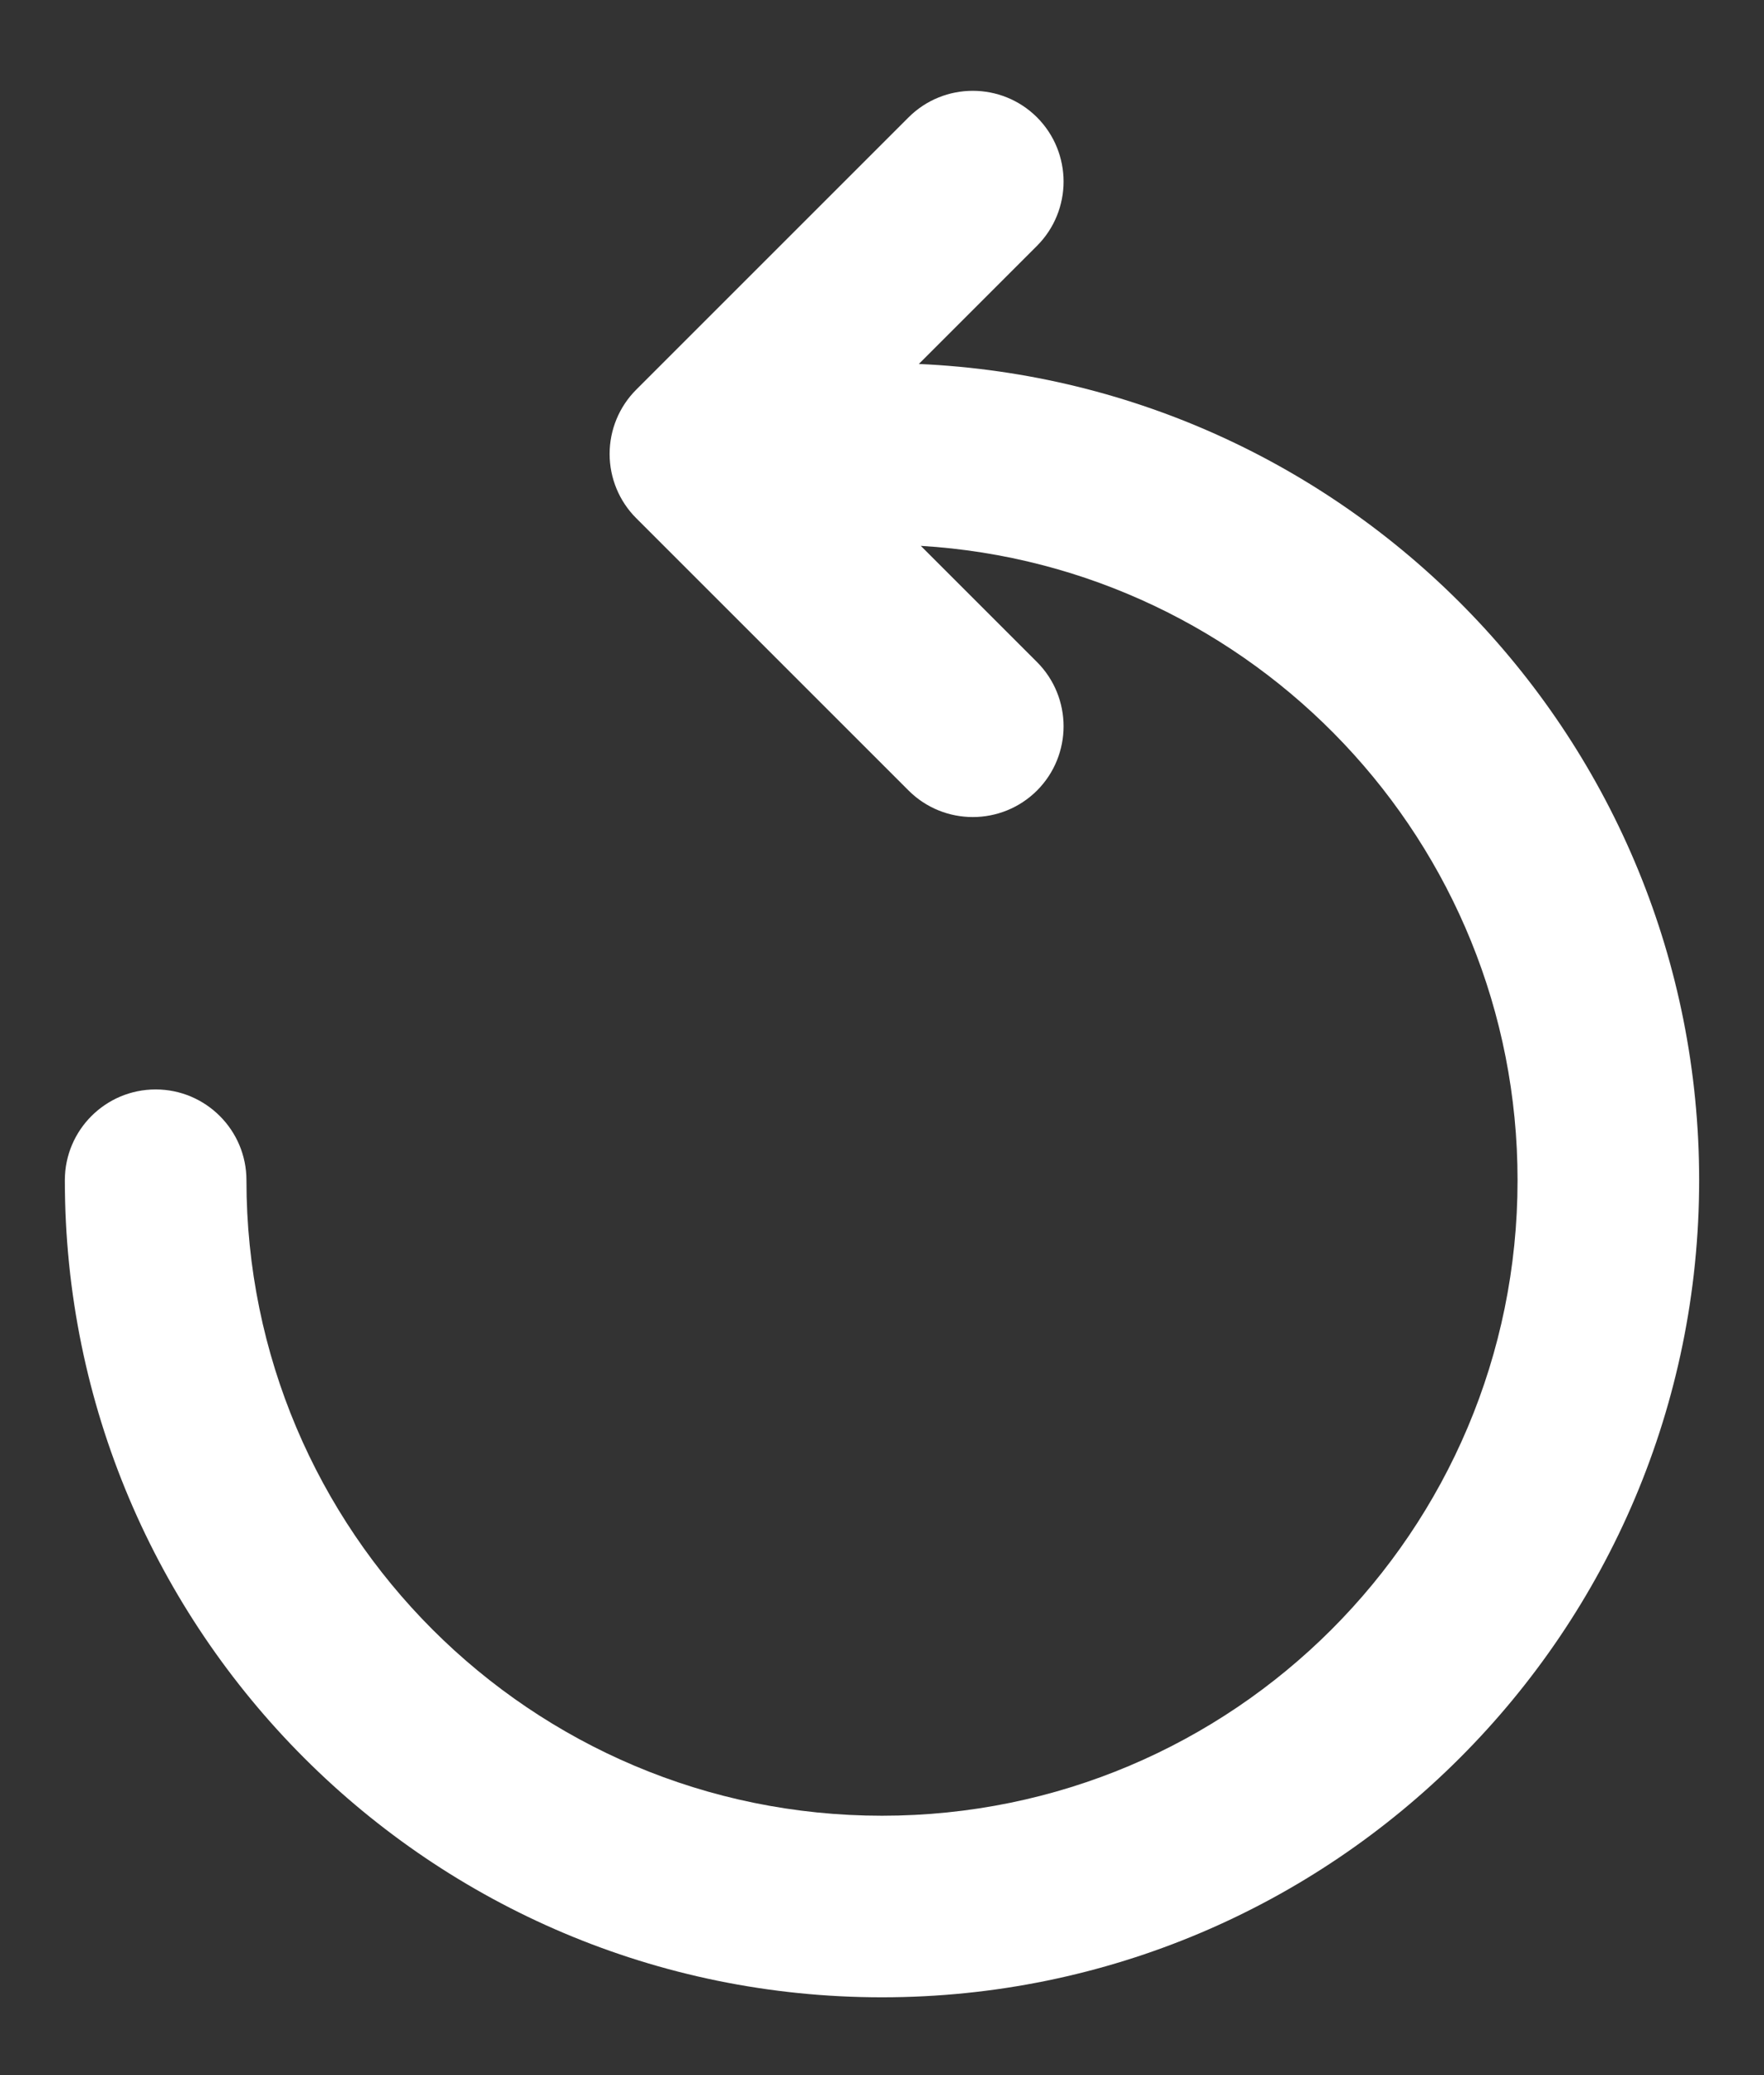 <svg width="17" height="20" viewBox="0 0 17 20" fill="none" xmlns="http://www.w3.org/2000/svg">
<rect x="0" y="0" width="17" height="20" fill="#333333" stroke="none"/>
<path fill-rule="evenodd" clip-rule="evenodd" d="M9.994 1.131C10.335 1.473 10.335 2.027 9.994 2.369L8.855 3.508C13.039 3.693 16.375 7.145 16.375 11.375C16.375 15.724 12.849 19.25 8.5 19.25C4.151 19.25 0.625 15.724 0.625 11.375C0.625 10.892 1.017 10.5 1.5 10.5C1.983 10.5 2.375 10.892 2.375 11.375C2.375 14.758 5.117 17.5 8.5 17.5C11.883 17.5 14.625 14.758 14.625 11.375C14.625 8.118 12.082 5.454 8.874 5.261L9.994 6.381C10.335 6.723 10.335 7.277 9.994 7.619C9.652 7.96 9.098 7.96 8.756 7.619L6.131 4.994C5.967 4.83 5.875 4.607 5.875 4.375C5.875 4.143 5.967 3.92 6.131 3.756L8.756 1.131C9.098 0.79 9.652 0.79 9.994 1.131Z" fill="white"/>
</svg>
